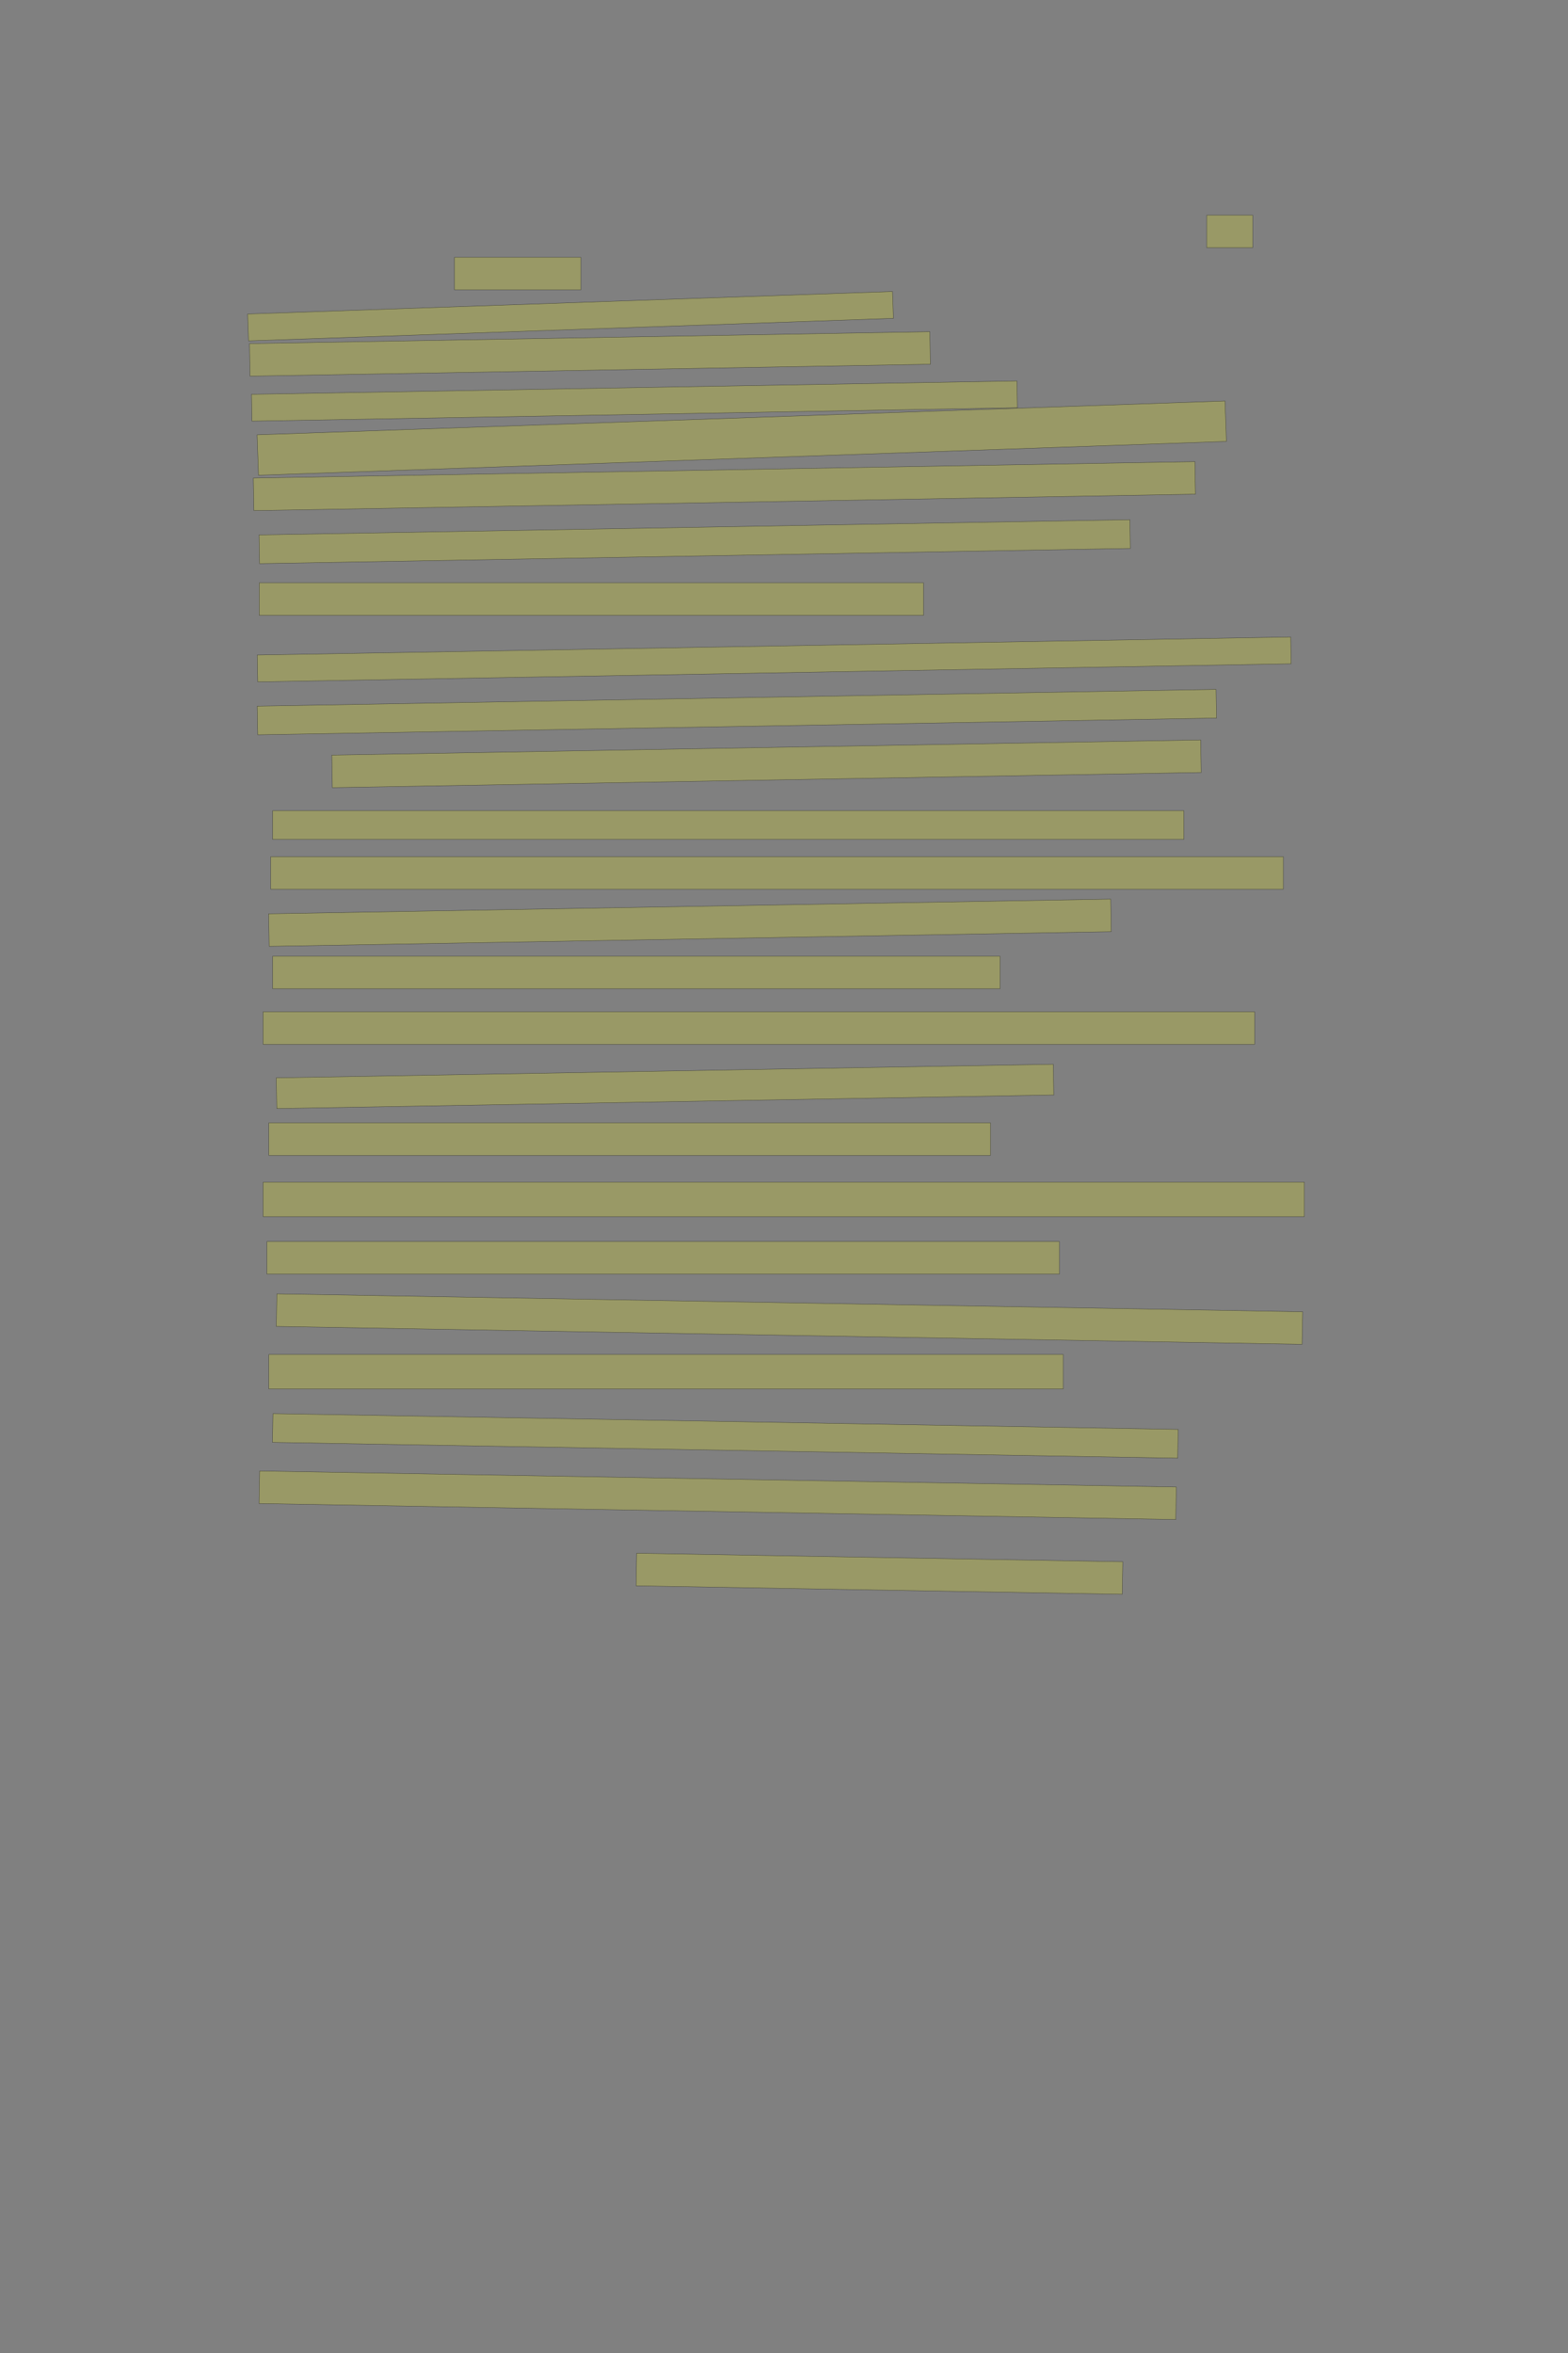 <?xml version="1.0" encoding="UTF-8" standalone="no"?><svg xmlns="http://www.w3.org/2000/svg" xmlns:xlink="http://www.w3.org/1999/xlink" height="6144" width="4096">
 <rect width="100%" height="100%" fill="#808080" stroke="none"/>
 <g>
  <title>Layer 1</title>
  <rect class=" imageannotationLine imageannotationLinked" fill="#FFFF00" fill-opacity="0.2" height="85" id="svg_2" stroke="#000000" stroke-opacity="0.5" width="120" x="3152.332" xlink:href="#la" y="561.833"/>
  <rect class=" imageannotationLine imageannotationLinked" fill="#FFFF00" fill-opacity="0.2" height="85" id="svg_4" stroke="#000000" stroke-opacity="0.5" width="330" x="1187.332" xlink:href="#lb" y="671.833"/>
  <rect class=" imageannotationLine imageannotationLinked" fill="#FFFF00" fill-opacity="0.2" height="70.184" id="svg_6" stroke="#000000" stroke-opacity="0.5" transform="rotate(-2, 1490.37, 825.591)" width="1685.595" x="647.571" xlink:href="#lc" y="790.5"/>
  <rect class=" imageannotationLine imageannotationLinked" fill="#FFFF00" fill-opacity="0.2" height="85" id="svg_8" stroke="#000000" stroke-opacity="0.5" transform="rotate(-1, 1541.06, 924.136)" width="1777.466" x="652.33" xlink:href="#ld" y="881.637"/>
  <rect class=" imageannotationLine imageannotationLinked" fill="#FFFF00" fill-opacity="0.2" height="70.002" id="svg_10" stroke="#000000" stroke-opacity="0.5" transform="rotate(-1, 1657.34, 1047.14)" width="1999.744" x="657.466" xlink:href="#le" y="1012.137"/>
  <rect class=" imageannotationLine imageannotationLinked" fill="#FFFF00" fill-opacity="0.2" height="105.686" id="svg_12" stroke="#000000" stroke-opacity="0.5" transform="rotate(-2, 1937.67, 1143.97)" width="2530" x="672.669" xlink:href="#lf" y="1091.129"/>
  <rect class=" imageannotationLine imageannotationLinked" fill="#FFFF00" fill-opacity="0.2" height="85" id="svg_14" stroke="#000000" stroke-opacity="0.5" transform="rotate(-1, 1892.33, 1269.33)" width="2460" x="662.332" xlink:href="#lg" y="1226.833"/>
  <rect class=" imageannotationLine imageannotationLinked" fill="#FFFF00" fill-opacity="0.2" height="75.002" id="svg_16" stroke="#000000" stroke-opacity="0.5" transform="rotate(-1, 1814.74, 1414.33)" width="2275" x="677.245" xlink:href="#lh" y="1376.834"/>
  <rect class=" imageannotationLine imageannotationLinked" fill="#FFFF00" fill-opacity="0.2" height="85" id="svg_18" stroke="#000000" stroke-opacity="0.5" width="1735" x="677.332" xlink:href="#li" y="1521.833"/>
  <rect class=" imageannotationLine imageannotationLinked" fill="#FFFF00" fill-opacity="0.2" height="70.002" id="svg_20" stroke="#000000" stroke-opacity="0.5" transform="rotate(-1, 2022.46, 1721.83)" width="2700" x="672.463" xlink:href="#lj" y="1686.829"/>
  <rect class=" imageannotationLine imageannotationLinked" fill="#FFFF00" fill-opacity="0.2" height="74.914" id="svg_22" stroke="#000000" stroke-opacity="0.5" transform="rotate(-1, 1924.92, 1859.37)" width="2505" x="672.42" xlink:href="#lk" y="1821.918"/>
  <rect class=" imageannotationLine imageannotationLinked" fill="#FFFF00" fill-opacity="0.2" height="85" id="svg_24" stroke="#000000" stroke-opacity="0.5" transform="rotate(-1, 2002.33, 1994.33)" width="2270" x="867.332" xlink:href="#ll" y="1951.833"/>
  <rect class=" imageannotationLine imageannotationLinked" fill="#FFFF00" fill-opacity="0.2" height="75" id="svg_26" stroke="#000000" stroke-opacity="0.5" width="2380" x="712.332" xlink:href="#lm" y="2116.833"/>
  <rect class=" imageannotationLine imageannotationLinked" fill="#FFFF00" fill-opacity="0.2" height="85" id="svg_28" stroke="#000000" stroke-opacity="0.5" width="2645" x="707.332" xlink:href="#ln" y="2236.833"/>
  <rect class=" imageannotationLine imageannotationLinked" fill="#FFFF00" fill-opacity="0.2" height="85" id="svg_30" stroke="#000000" stroke-opacity="0.5" transform="rotate(-1, 1802.33, 2409.33)" width="2200" x="702.332" xlink:href="#lo" y="2366.833"/>
  <rect class=" imageannotationLine imageannotationLinked" fill="#FFFF00" fill-opacity="0.2" height="85" id="svg_32" stroke="#000000" stroke-opacity="0.5" width="1900" x="712.332" xlink:href="#lp" y="2496.833"/>
  <rect class=" imageannotationLine imageannotationLinked" fill="#FFFF00" fill-opacity="0.2" height="85" id="svg_34" stroke="#000000" stroke-opacity="0.5" width="2590" x="687.332" xlink:href="#lq" y="2641.833"/>
  <rect class=" imageannotationLine imageannotationLinked" fill="#FFFF00" fill-opacity="0.2" height="80.175" id="svg_36" stroke="#000000" stroke-opacity="0.5" transform="rotate(-1, 1737.2, 2836.75)" width="2030" x="722.2" xlink:href="#lr" y="2796.66"/>
  <rect class=" imageannotationLine imageannotationLinked" fill="#FFFF00" fill-opacity="0.2" height="85" id="svg_38" stroke="#000000" stroke-opacity="0.5" width="1885" x="702.332" xlink:href="#ls" y="2931.833"/>
  <rect class=" imageannotationLine imageannotationLinked" fill="#FFFF00" fill-opacity="0.2" height="90" id="svg_40" stroke="#000000" stroke-opacity="0.5" width="2720" x="687.332" xlink:href="#lt" y="3086.833"/>
  <rect class=" imageannotationLine imageannotationLinked" fill="#FFFF00" fill-opacity="0.2" height="85" id="svg_42" stroke="#000000" stroke-opacity="0.5" width="2070" x="697.332" xlink:href="#lu" y="3241.833"/>
  <rect class=" imageannotationLine imageannotationLinked" fill="#FFFF00" fill-opacity="0.2" height="85" id="svg_44" stroke="#000000" stroke-opacity="0.5" transform="rotate(1, 2062.33, 3444.33)" width="2680" x="722.332" xlink:href="#lv" y="3401.833"/>
  <rect class=" imageannotationLine imageannotationLinked" fill="#FFFF00" fill-opacity="0.2" height="90" id="svg_46" stroke="#000000" stroke-opacity="0.5" width="2075" x="702.332" xlink:href="#lw" y="3536.833"/>
  <rect class=" imageannotationLine imageannotationLinked" fill="#FFFF00" fill-opacity="0.2" height="75.089" id="svg_48" stroke="#000000" stroke-opacity="0.5" transform="rotate(1, 1894.75, 3749.29)" width="2365" x="712.246" xlink:href="#lx" y="3711.743"/>
  <rect class=" imageannotationLine imageannotationLinked" fill="#FFFF00" fill-opacity="0.2" height="85" id="svg_50" stroke="#000000" stroke-opacity="0.5" transform="rotate(1, 1874.83, 3904.33)" width="2395" x="677.332" xlink:href="#ly" y="3861.833"/>
  <rect class=" imageannotationLine imageannotationLinked" fill="#FFFF00" fill-opacity="0.2" height="85" id="svg_52" stroke="#000000" stroke-opacity="0.5" transform="rotate(1, 2297.33, 4109.33)" width="1270" x="1662.332" xlink:href="#lz" y="4066.833"/>
 </g>

</svg>
